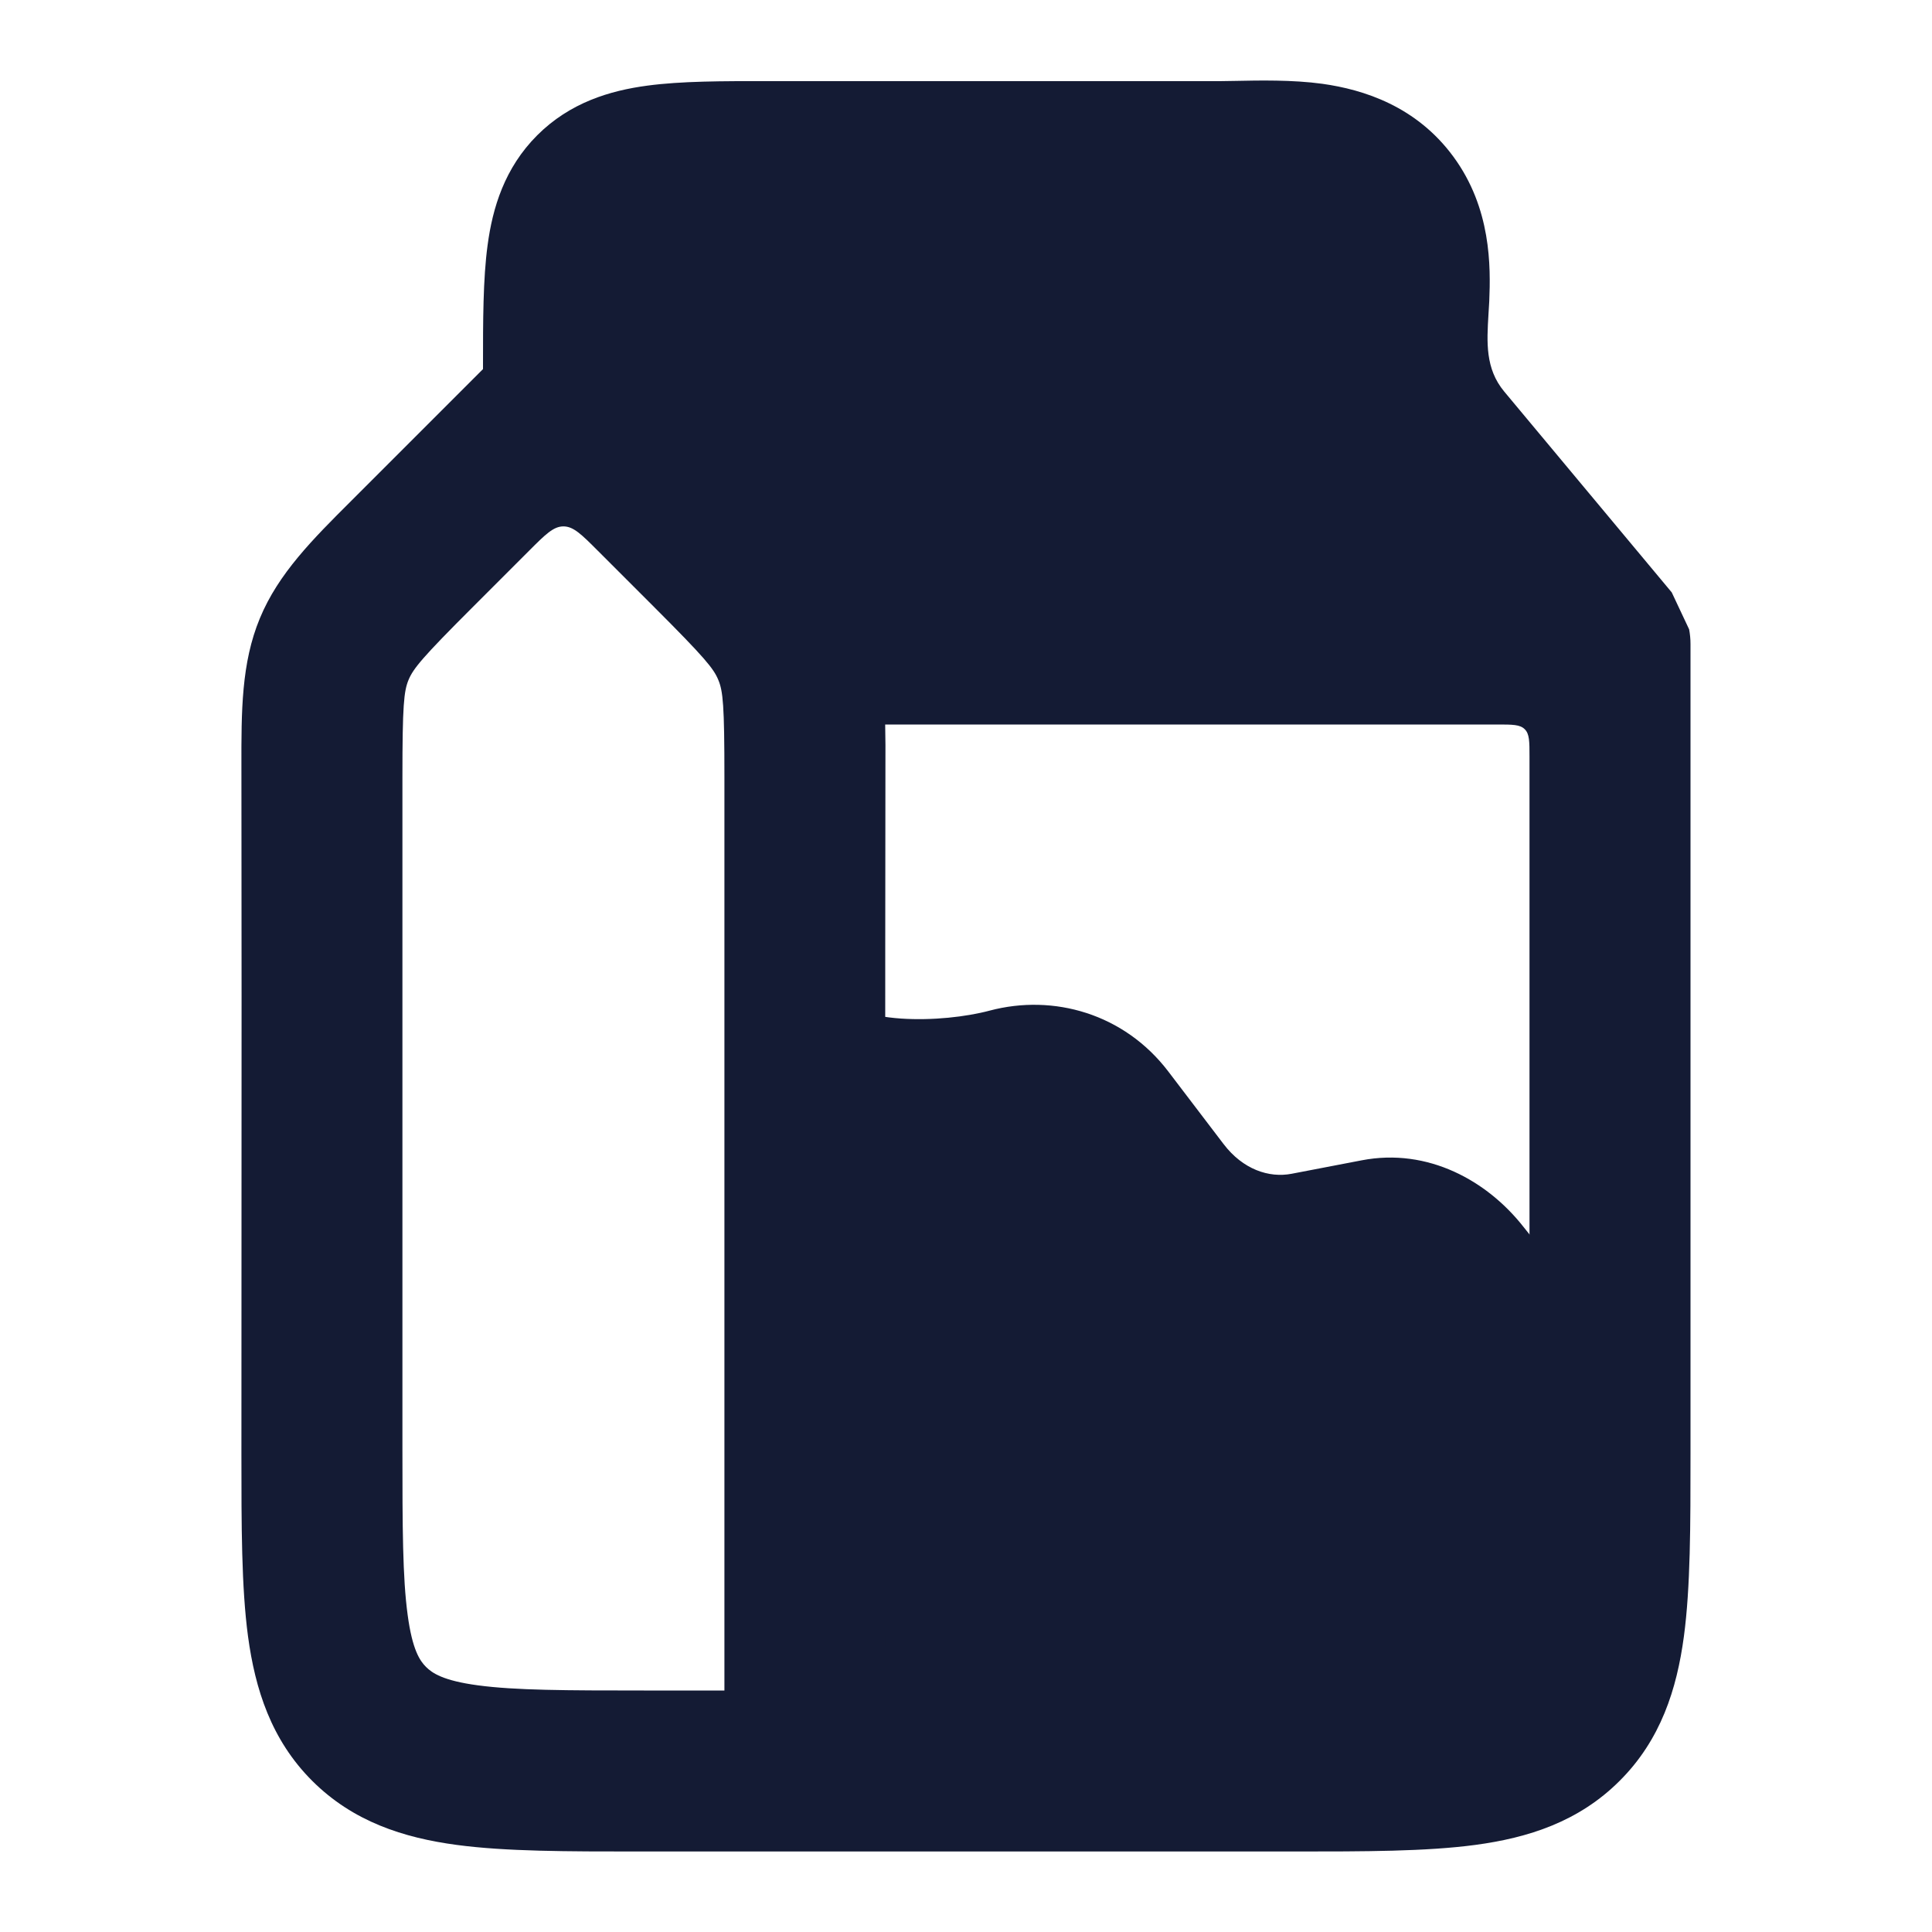 <svg width="24" height="24" viewBox="0 0 24 24" fill="none" xmlns="http://www.w3.org/2000/svg">
<path d="M7 4.604V5.004L10 8H20L17.918 5.505C17.768 5.325 17.605 5.148 17.539 4.918C17.322 4.162 17.75 3.222 17.249 2.539C16.776 1.895 15.86 2.008 15.153 2.008H9.6C8.374 2.008 7.762 2.008 7.381 2.388C7 2.768 7 3.38 7 4.604Z" fill="#141B34"/>
<path d="M10.543 12.483C10.332 12.261 10.006 12.19 9.721 12.304C9.437 12.418 9.25 12.693 9.25 13V22C9.25 22.414 9.586 22.75 10 22.75L16.052 22.75C16.951 22.75 17.7 22.75 18.294 22.67C18.922 22.586 19.489 22.4 19.945 21.945C20.4 21.489 20.586 20.922 20.67 20.294C20.75 19.7 20.75 18.951 20.75 18.052L20.75 17C20.75 16.609 20.451 16.288 20.069 16.253C20.05 16.248 19.998 16.23 19.916 16.184C19.731 16.081 19.388 15.83 18.927 15.243C18.477 14.669 17.739 14.255 16.915 14.414L16.045 14.581C15.764 14.635 15.44 14.528 15.199 14.211L14.512 13.309C13.965 12.592 13.088 12.344 12.295 12.554C12.002 12.632 11.582 12.679 11.194 12.653C10.763 12.623 10.576 12.518 10.543 12.483Z" fill="#141B34"/>
<path fill-rule="evenodd" clip-rule="evenodd" d="M15.153 3.008H9.6C8.959 3.008 8.579 3.01 8.307 3.046C8.096 3.075 8.067 3.102 8.039 3.313C7.982 3.731 7.989 4.158 7.996 4.582L9.535 6.121L9.633 6.22L9.633 6.22C9.9 6.486 10.15 6.735 10.36 7C10.373 7 10.386 7 10.4 7H17.863L17.151 6.146C17.142 6.135 17.13 6.122 17.116 6.106C16.993 5.963 16.702 5.627 16.578 5.194C16.436 4.7 16.471 4.14 16.492 3.81C16.496 3.752 16.5 3.702 16.501 3.66L16.502 3.636C16.517 3.291 16.526 3.074 16.151 3.022C15.974 2.998 15.732 3.001 15.466 3.005C15.365 3.006 15.26 3.008 15.153 3.008ZM20.767 7.359L18.686 4.864C18.449 4.58 18.47 4.249 18.49 3.91C18.494 3.854 18.497 3.799 18.5 3.743C18.518 3.309 18.526 2.589 18.055 1.947C17.595 1.32 16.941 1.113 16.427 1.041C16.057 0.99 15.635 0.999 15.349 1.005C15.273 1.006 15.207 1.008 15.153 1.008H9.6L9.541 1.008C8.979 1.007 8.462 1.007 8.04 1.064C7.576 1.126 7.081 1.274 6.674 1.68C6.267 2.087 6.119 2.582 6.057 3.046C6 3.467 6 3.984 6 4.545L6 4.585L4.464 6.121L4.365 6.22C3.885 6.699 3.458 7.124 3.228 7.681C2.997 8.237 2.998 8.839 2.999 9.518C3.002 11.428 3.001 13.338 3 15.248C3 16.187 2.999 17.127 2.999 18.066C2.999 18.953 2.999 19.716 3.081 20.328C3.17 20.983 3.368 21.612 3.878 22.122C4.388 22.631 5.016 22.83 5.672 22.918C6.283 23 7.047 23 7.934 23L10.999 23C10.999 23 10.999 23 10.999 23L16.066 23C16.952 23 17.716 23 18.328 22.918C18.983 22.83 19.612 22.631 20.121 22.121C20.631 21.612 20.83 20.983 20.918 20.328C21 19.716 21 18.952 21 18.066L21 8.008V8C21 7.938 20.994 7.877 20.983 7.818M10.999 21H16C16.971 21 17.599 20.998 18.061 20.936C18.495 20.877 18.631 20.783 18.707 20.707C18.783 20.631 18.877 20.495 18.936 20.061C18.998 19.599 19 18.971 19 18V9.4C19 9.211 19 9.117 18.941 9.059C18.883 9 18.789 9 18.6 9H10.996C11 9.168 11 9.34 10.999 9.518C10.995 12.524 10.996 15.531 10.998 18.537C10.998 19.358 10.999 20.179 10.999 21ZM7.424 6.839C7.224 6.639 7.124 6.539 6.999 6.539C6.875 6.539 6.775 6.639 6.575 6.839L5.878 7.536C5.242 8.171 5.134 8.305 5.075 8.446C5.017 8.587 4.999 8.758 4.999 9.657V18C4.999 18.971 5.001 19.599 5.064 20.061C5.122 20.495 5.216 20.631 5.292 20.707C5.368 20.783 5.504 20.878 5.938 20.936C6.401 20.998 7.028 21 7.999 21H8.999V9.657C8.999 8.758 8.982 8.587 8.923 8.446C8.865 8.305 8.756 8.171 8.121 7.536L7.424 6.839Z" fill="#141B34"/>
</svg>
